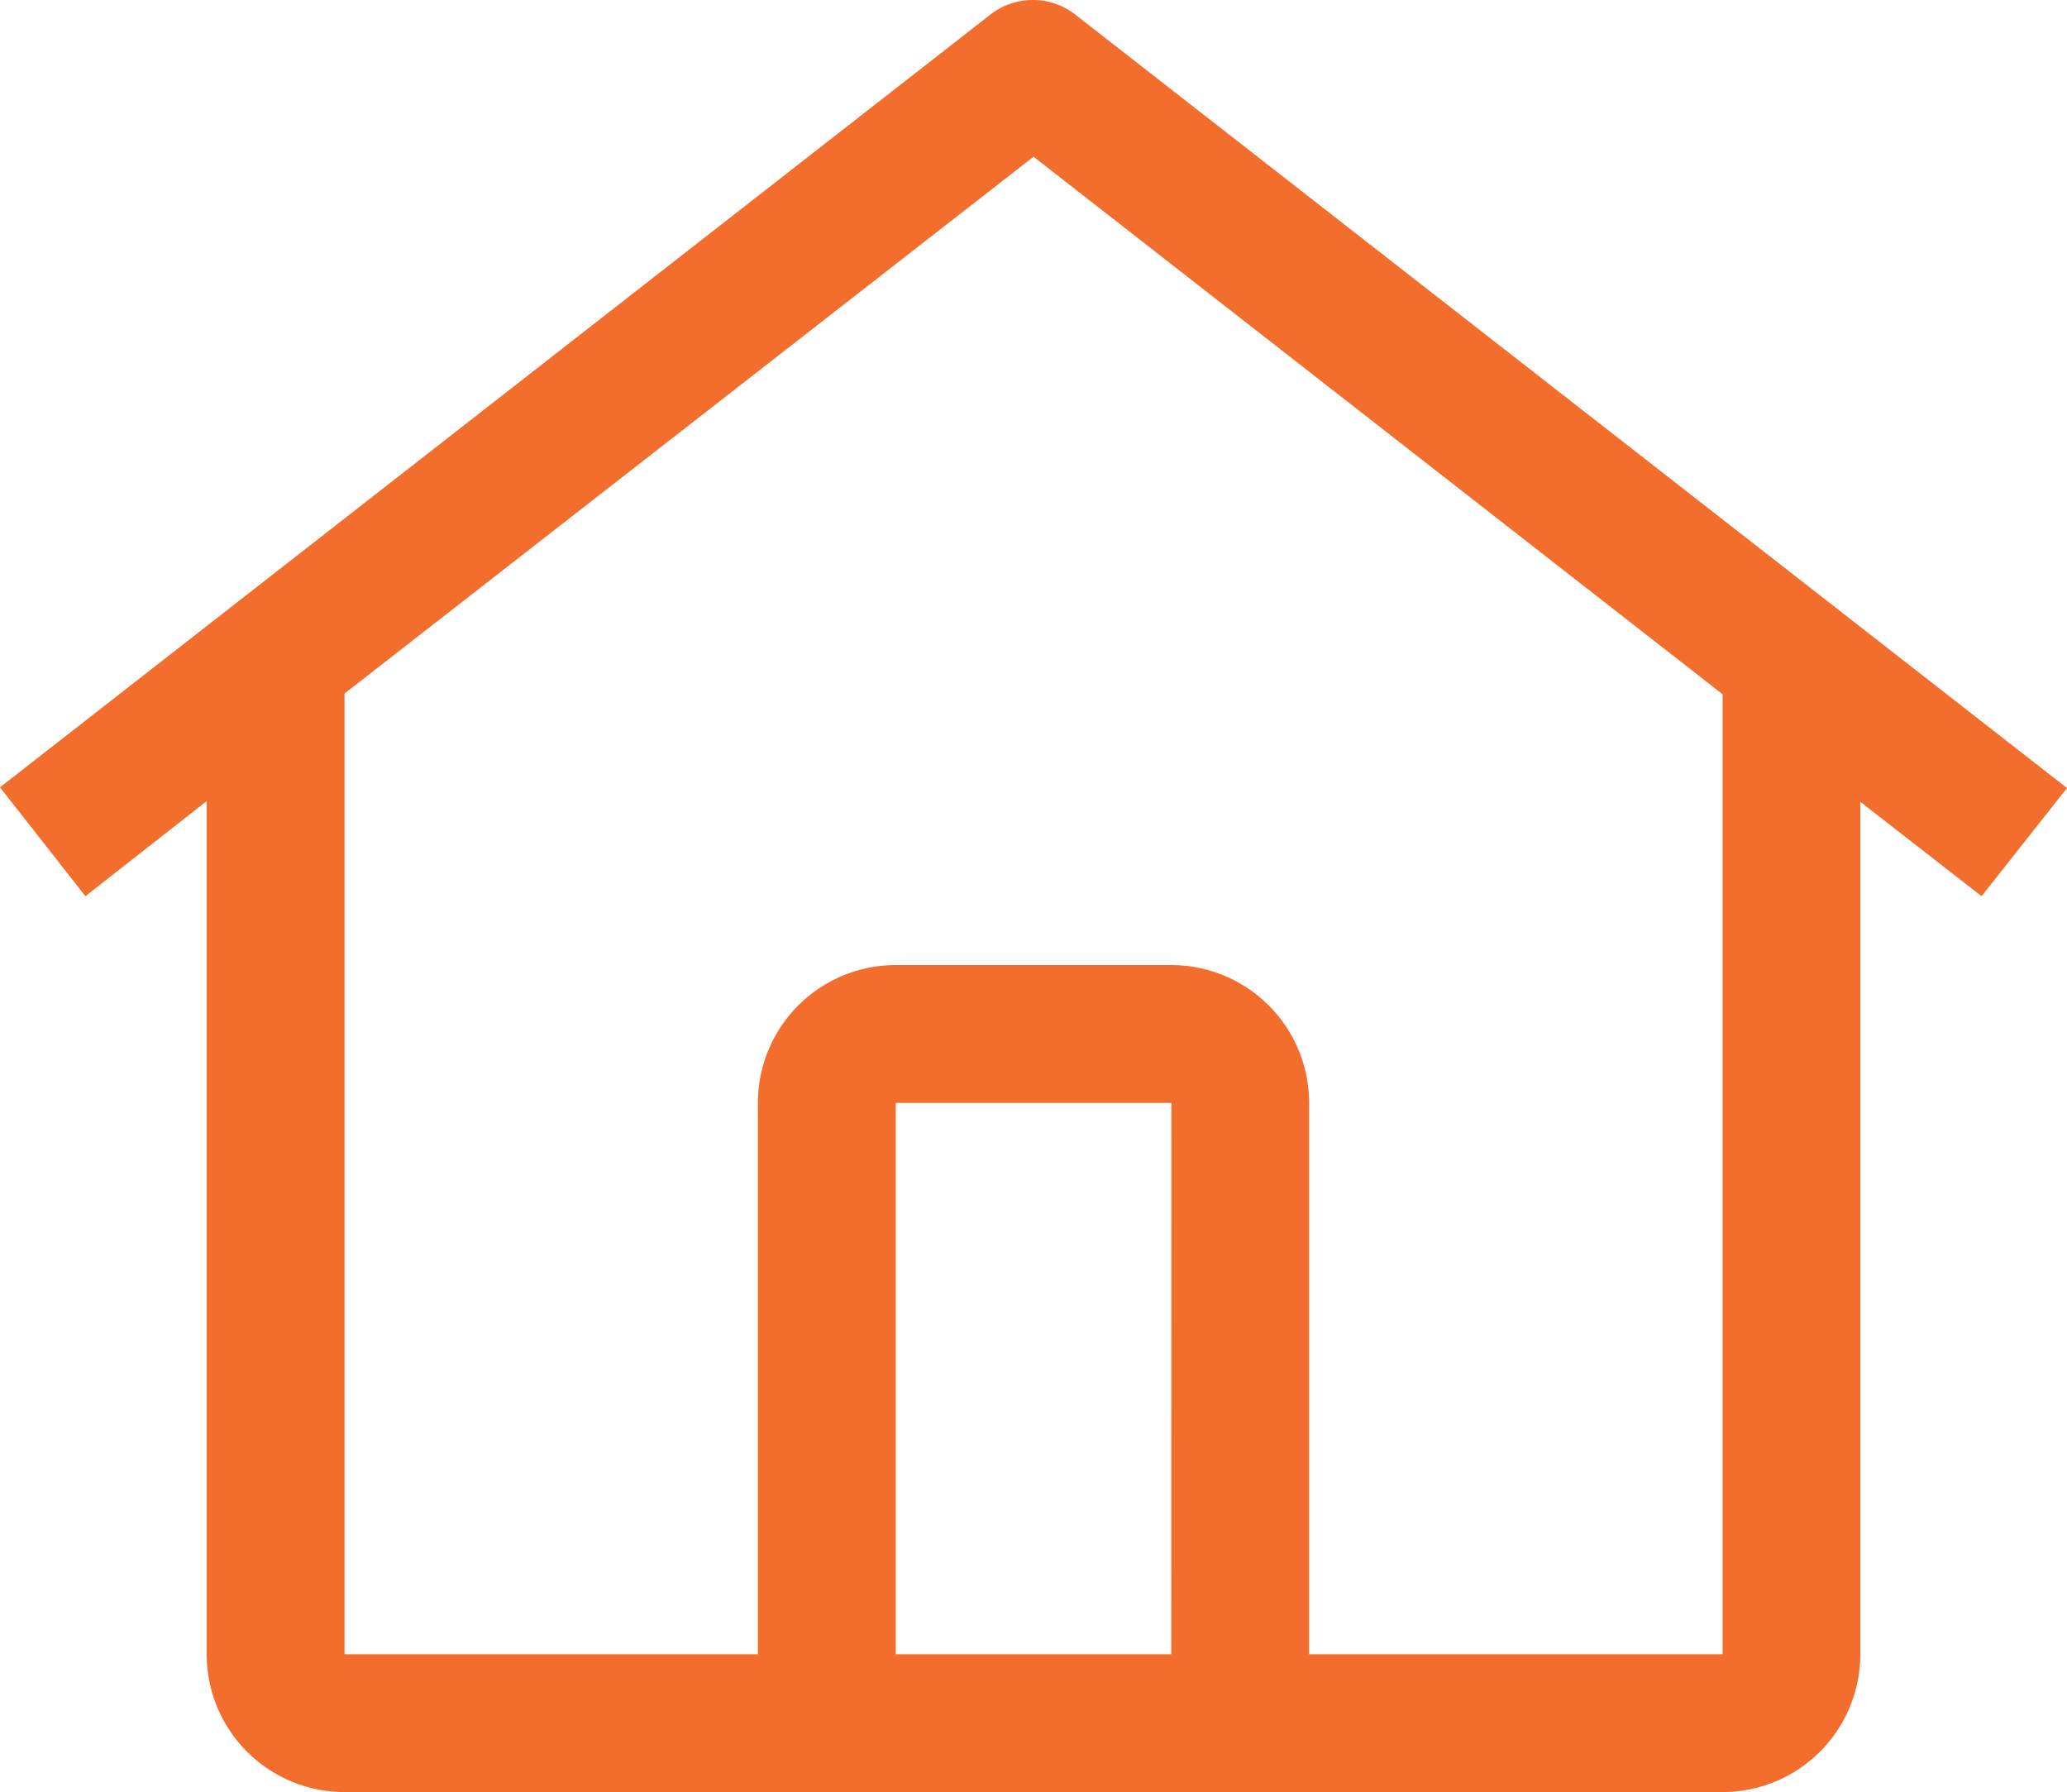 <svg xmlns="http://www.w3.org/2000/svg" width="19.841" height="17.199" viewBox="0 0 19.841 17.199">
  <path id="home" d="M11.449,2.386a.661.661,0,0,0-.82,0L1.125,9.8l.82,1.045,1.164-.913V18.12a1.323,1.323,0,0,0,1.323,1.323H17.659a1.323,1.323,0,0,0,1.323-1.323V9.939l1.164.906.82-1.038Zm.919,15.734H9.723V12.829h2.646Zm1.323,0V12.829a1.323,1.323,0,0,0-1.323-1.323H9.723A1.323,1.323,0,0,0,8.4,12.829V18.12H4.432V8.9l6.614-5.152,6.614,5.159V18.12Z" transform="translate(-1.125 -2.244)" fill="#f36e2c"/>
</svg>
